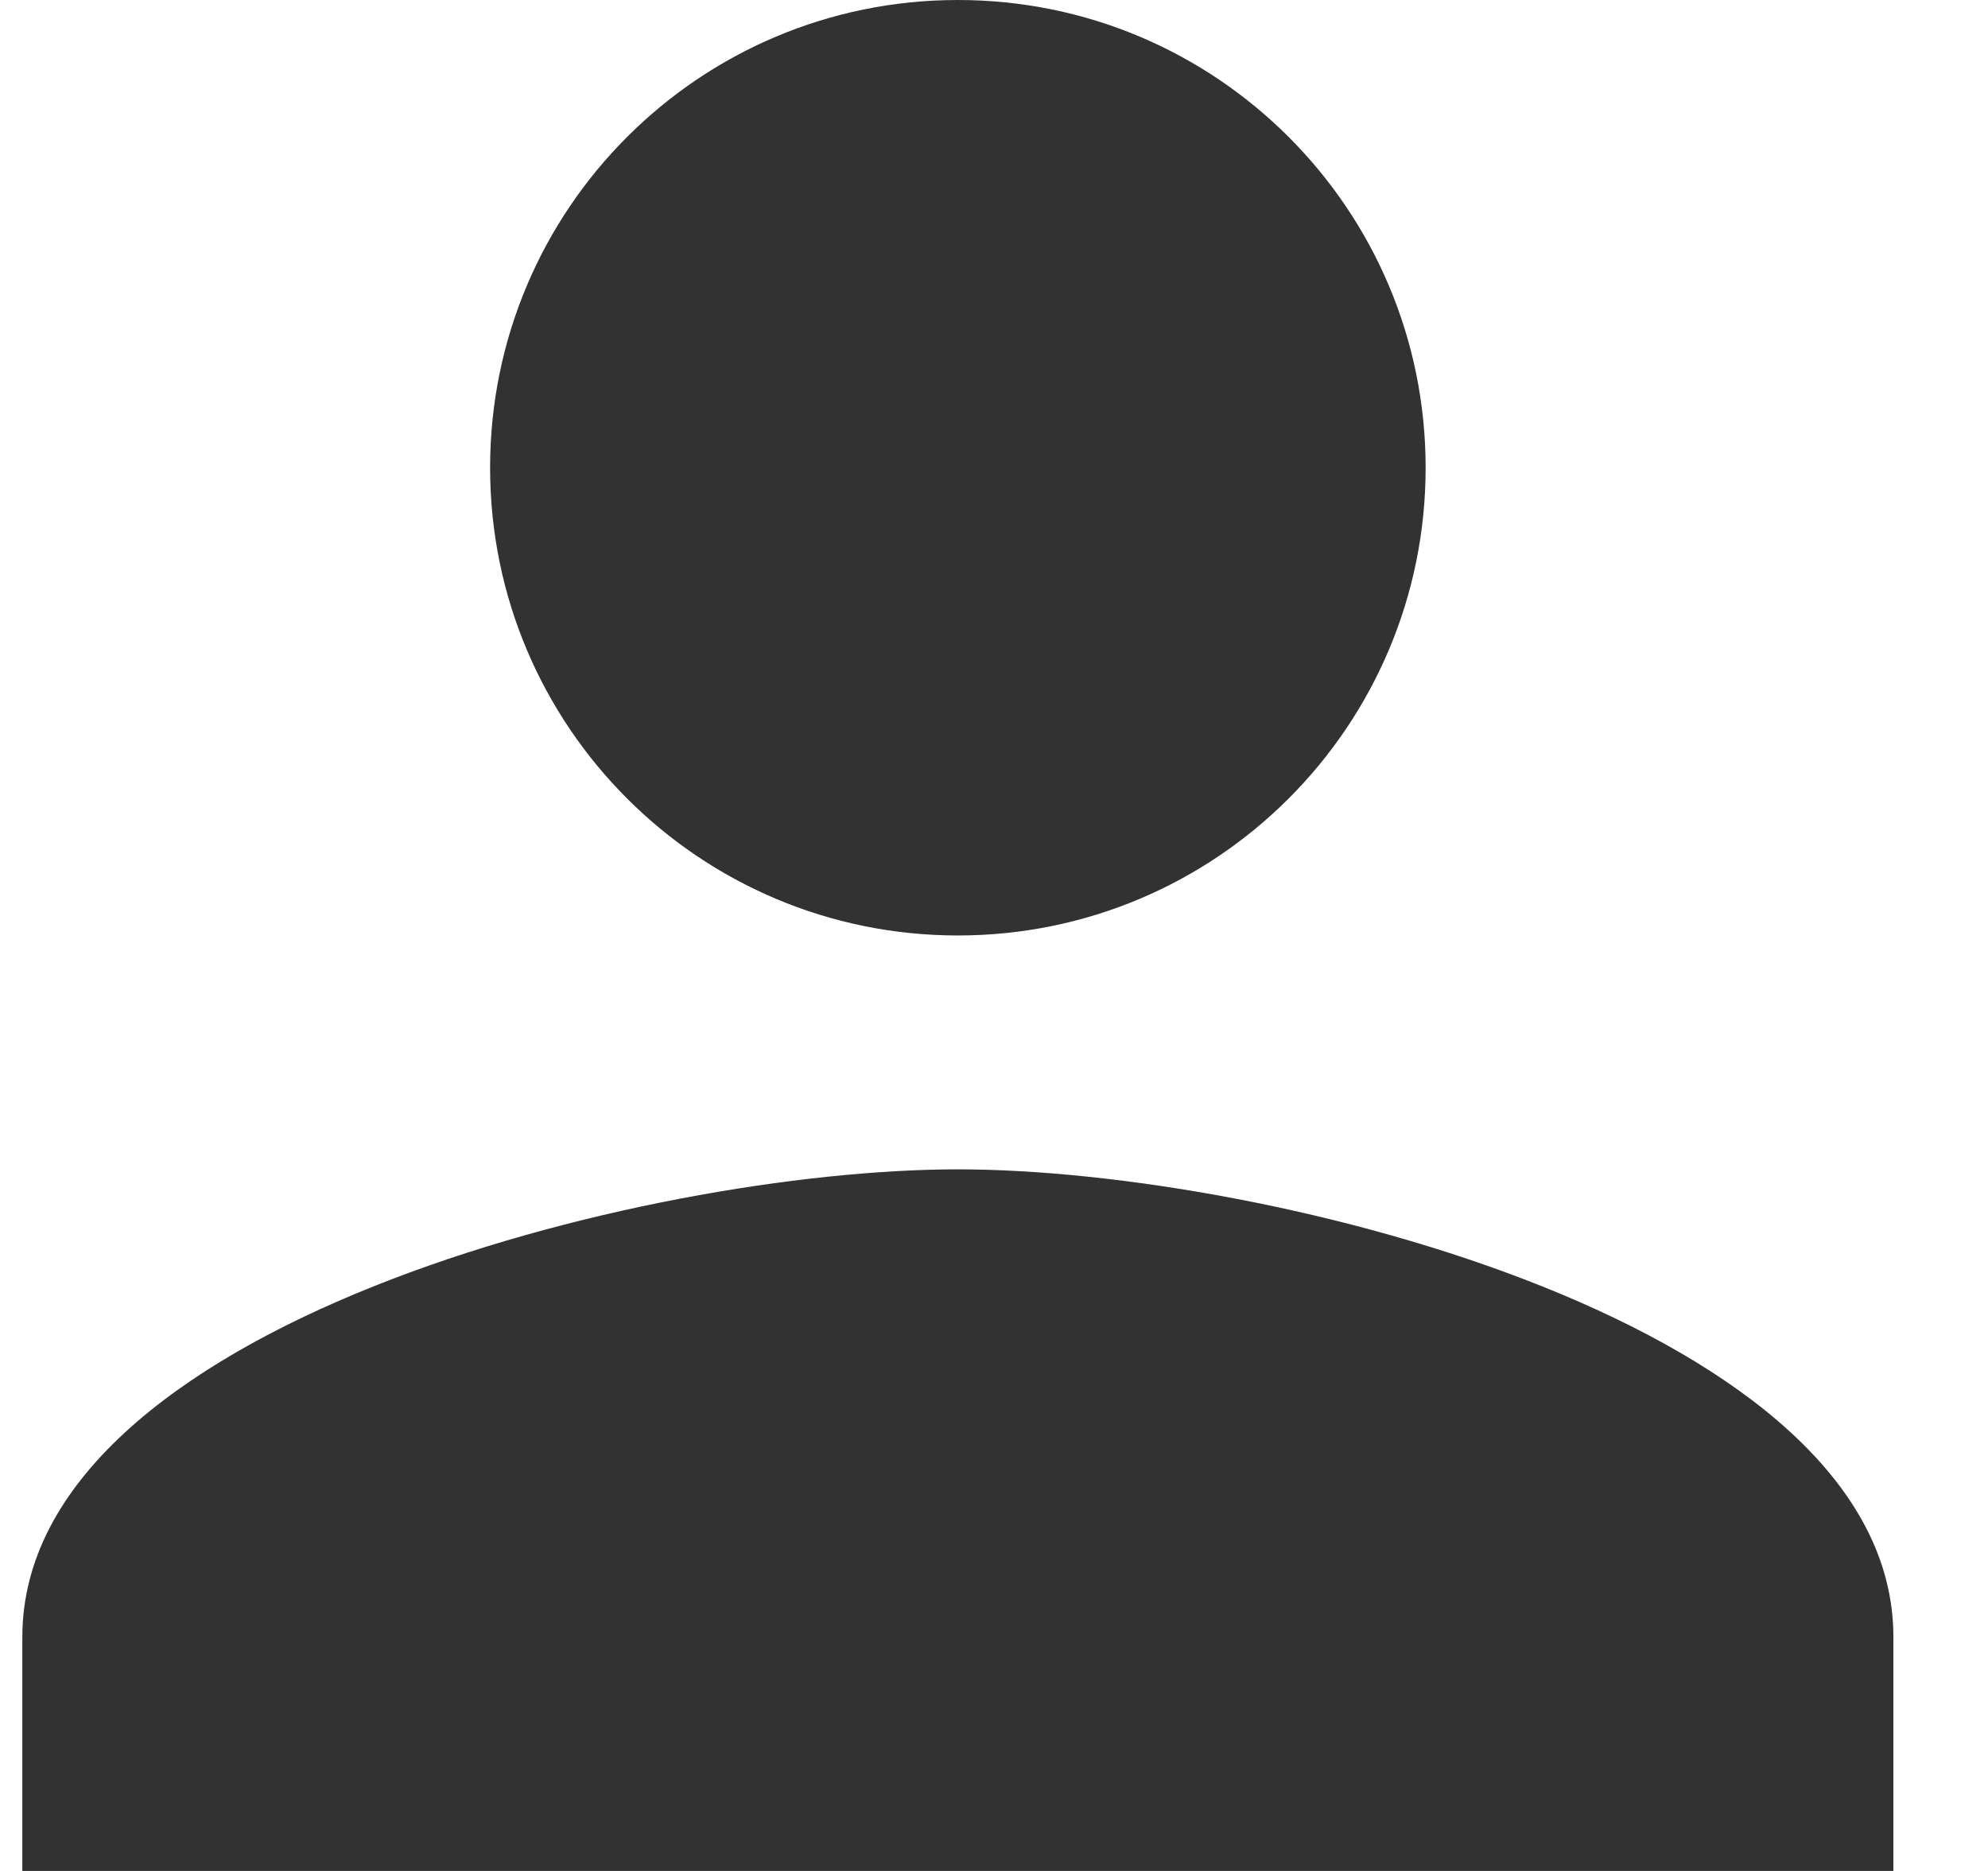 <svg width="17" height="16" viewBox="0 0 17 16" fill="none" xmlns="http://www.w3.org/2000/svg">
<path d="M8.191 8C10.401 8 12.191 6.21 12.191 4C12.191 1.79 10.401 0 8.191 0C5.981 0 4.191 1.79 4.191 4C4.191 6.21 5.981 8 8.191 8ZM8.191 10C5.521 10 0.191 11.34 0.191 14V16H16.191V14C16.191 11.34 10.861 10 8.191 10Z" fill="#323232"/>
</svg>
